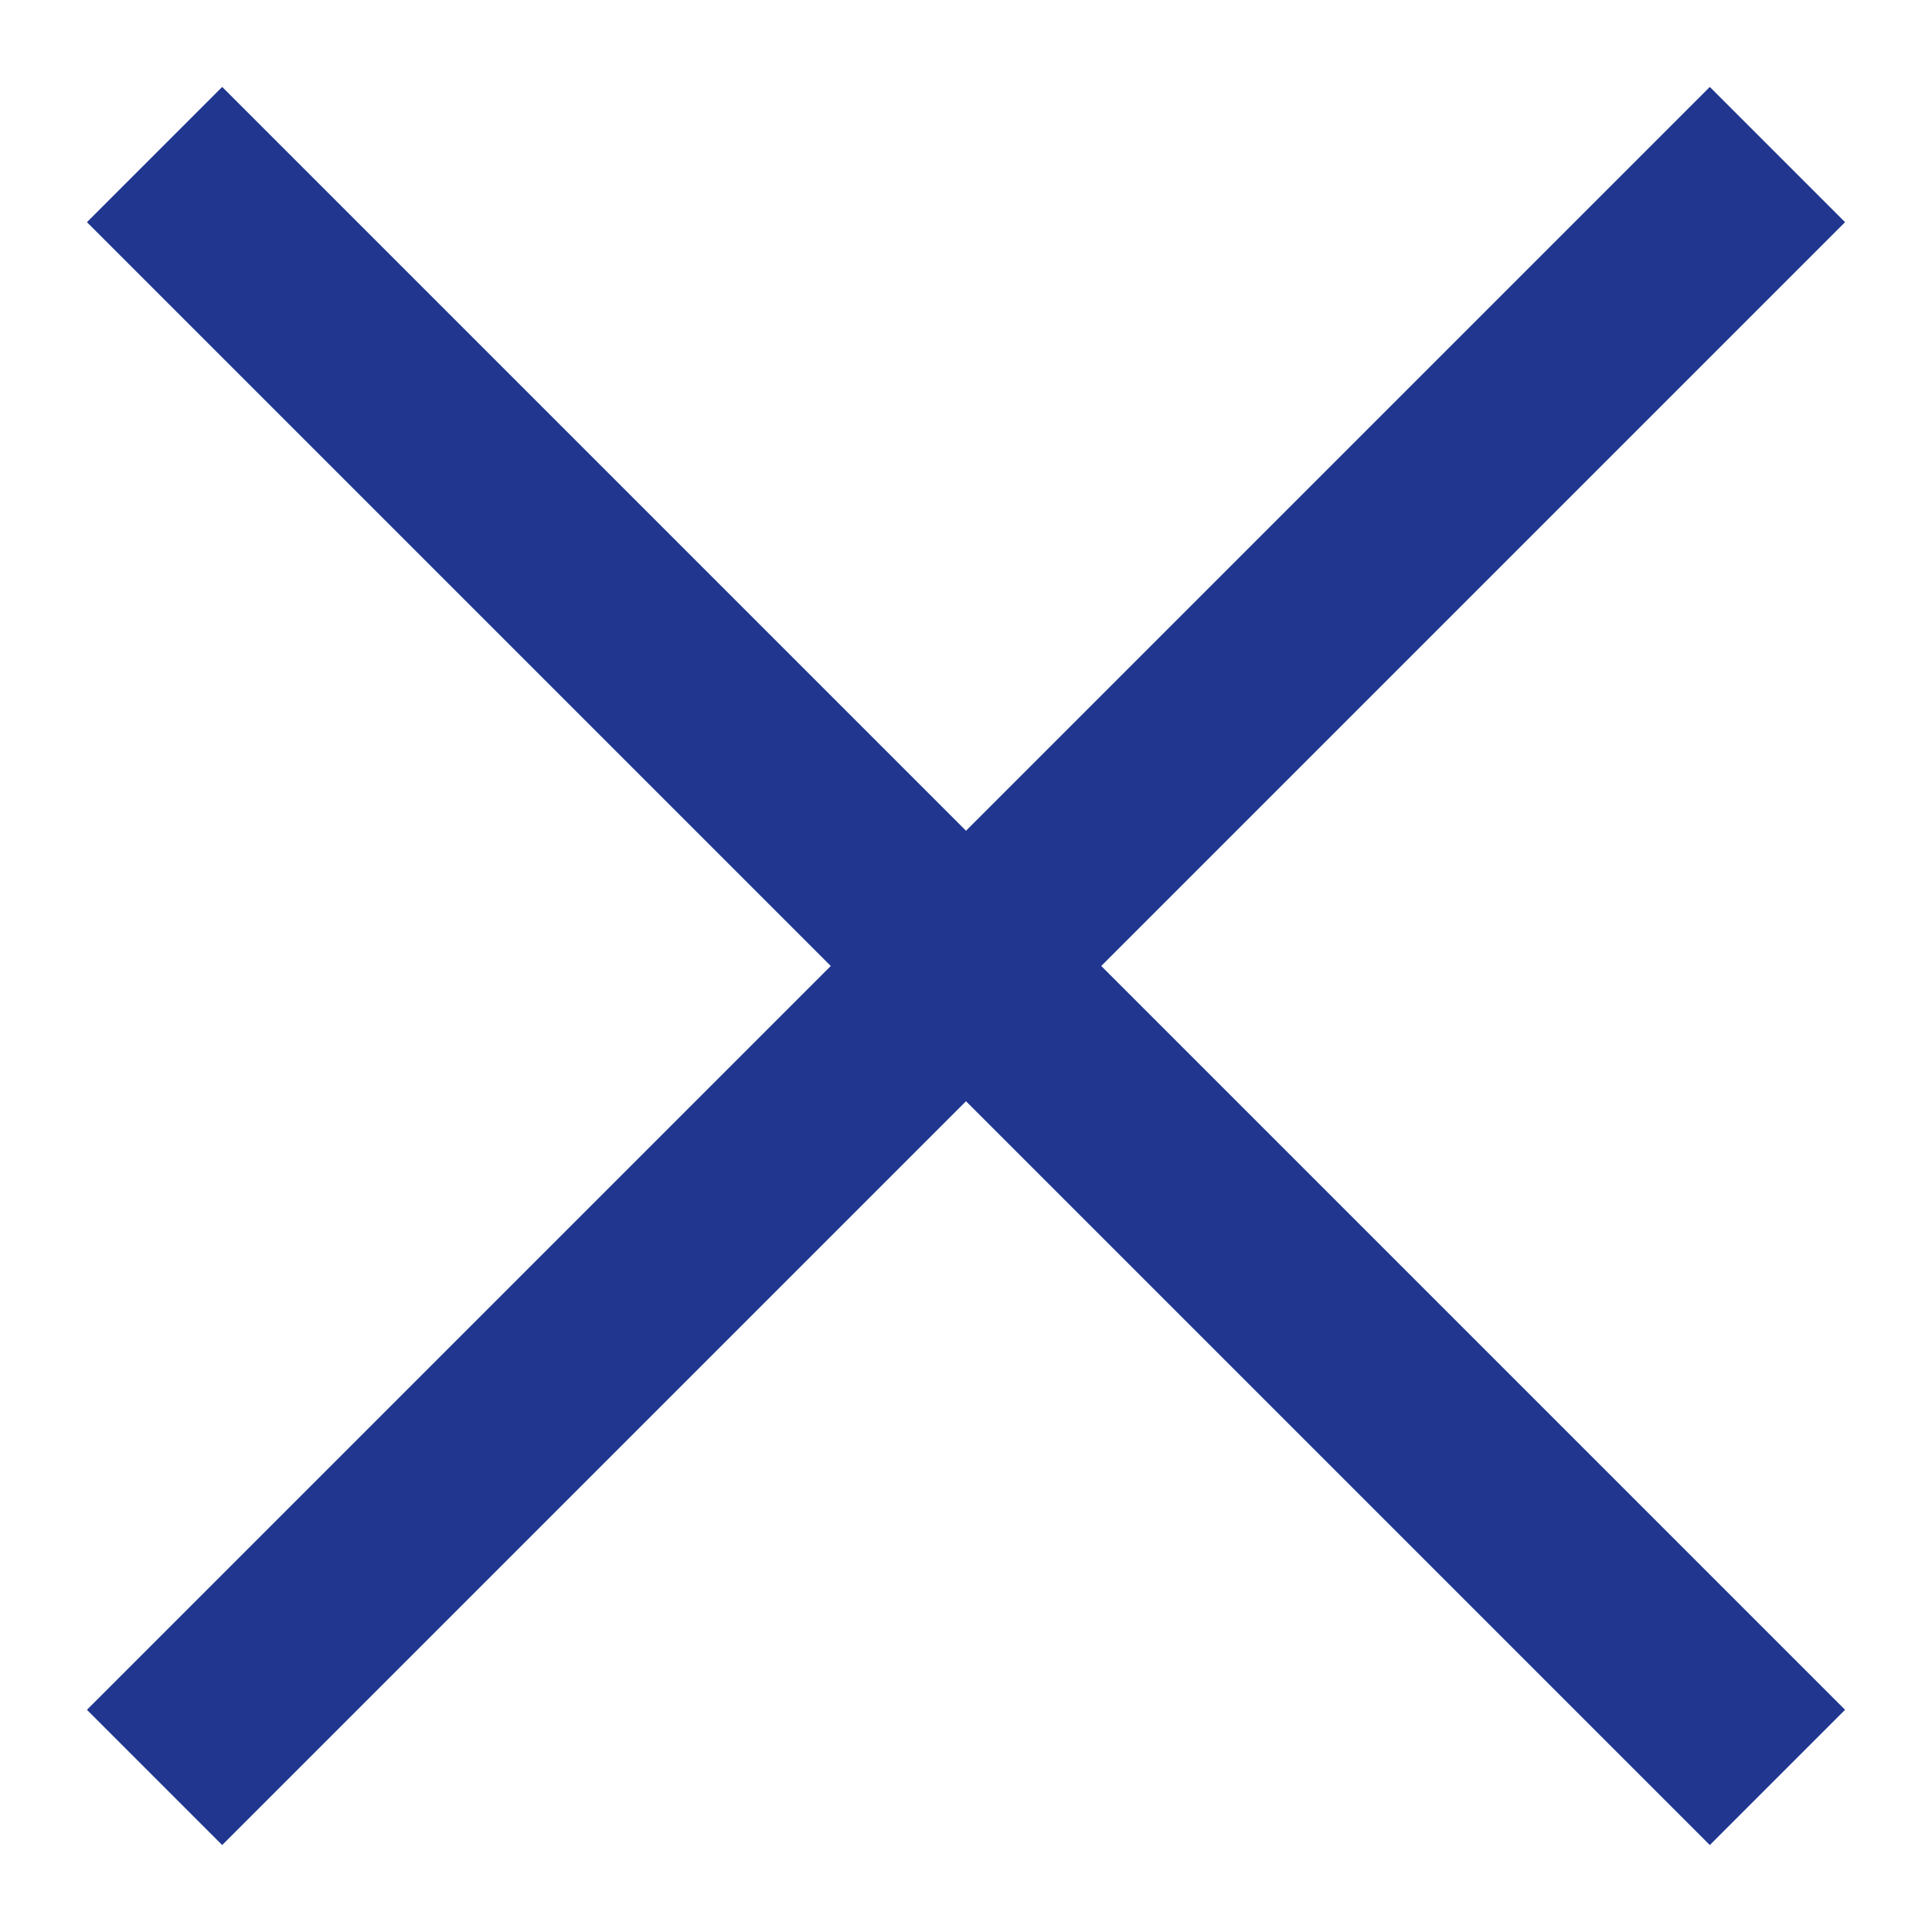 <svg width="10" height="10" viewBox="0 0 10 10" fill="none" xmlns="http://www.w3.org/2000/svg">
<path d="M1.15 9.55L0.45 8.85L4.3 5L0.45 1.15L1.15 0.45L5 4.3L8.85 0.45L9.55 1.15L5.7 5L9.55 8.85L8.85 9.55L5 5.7L1.15 9.55Z" fill="#20368F"/>
</svg>
